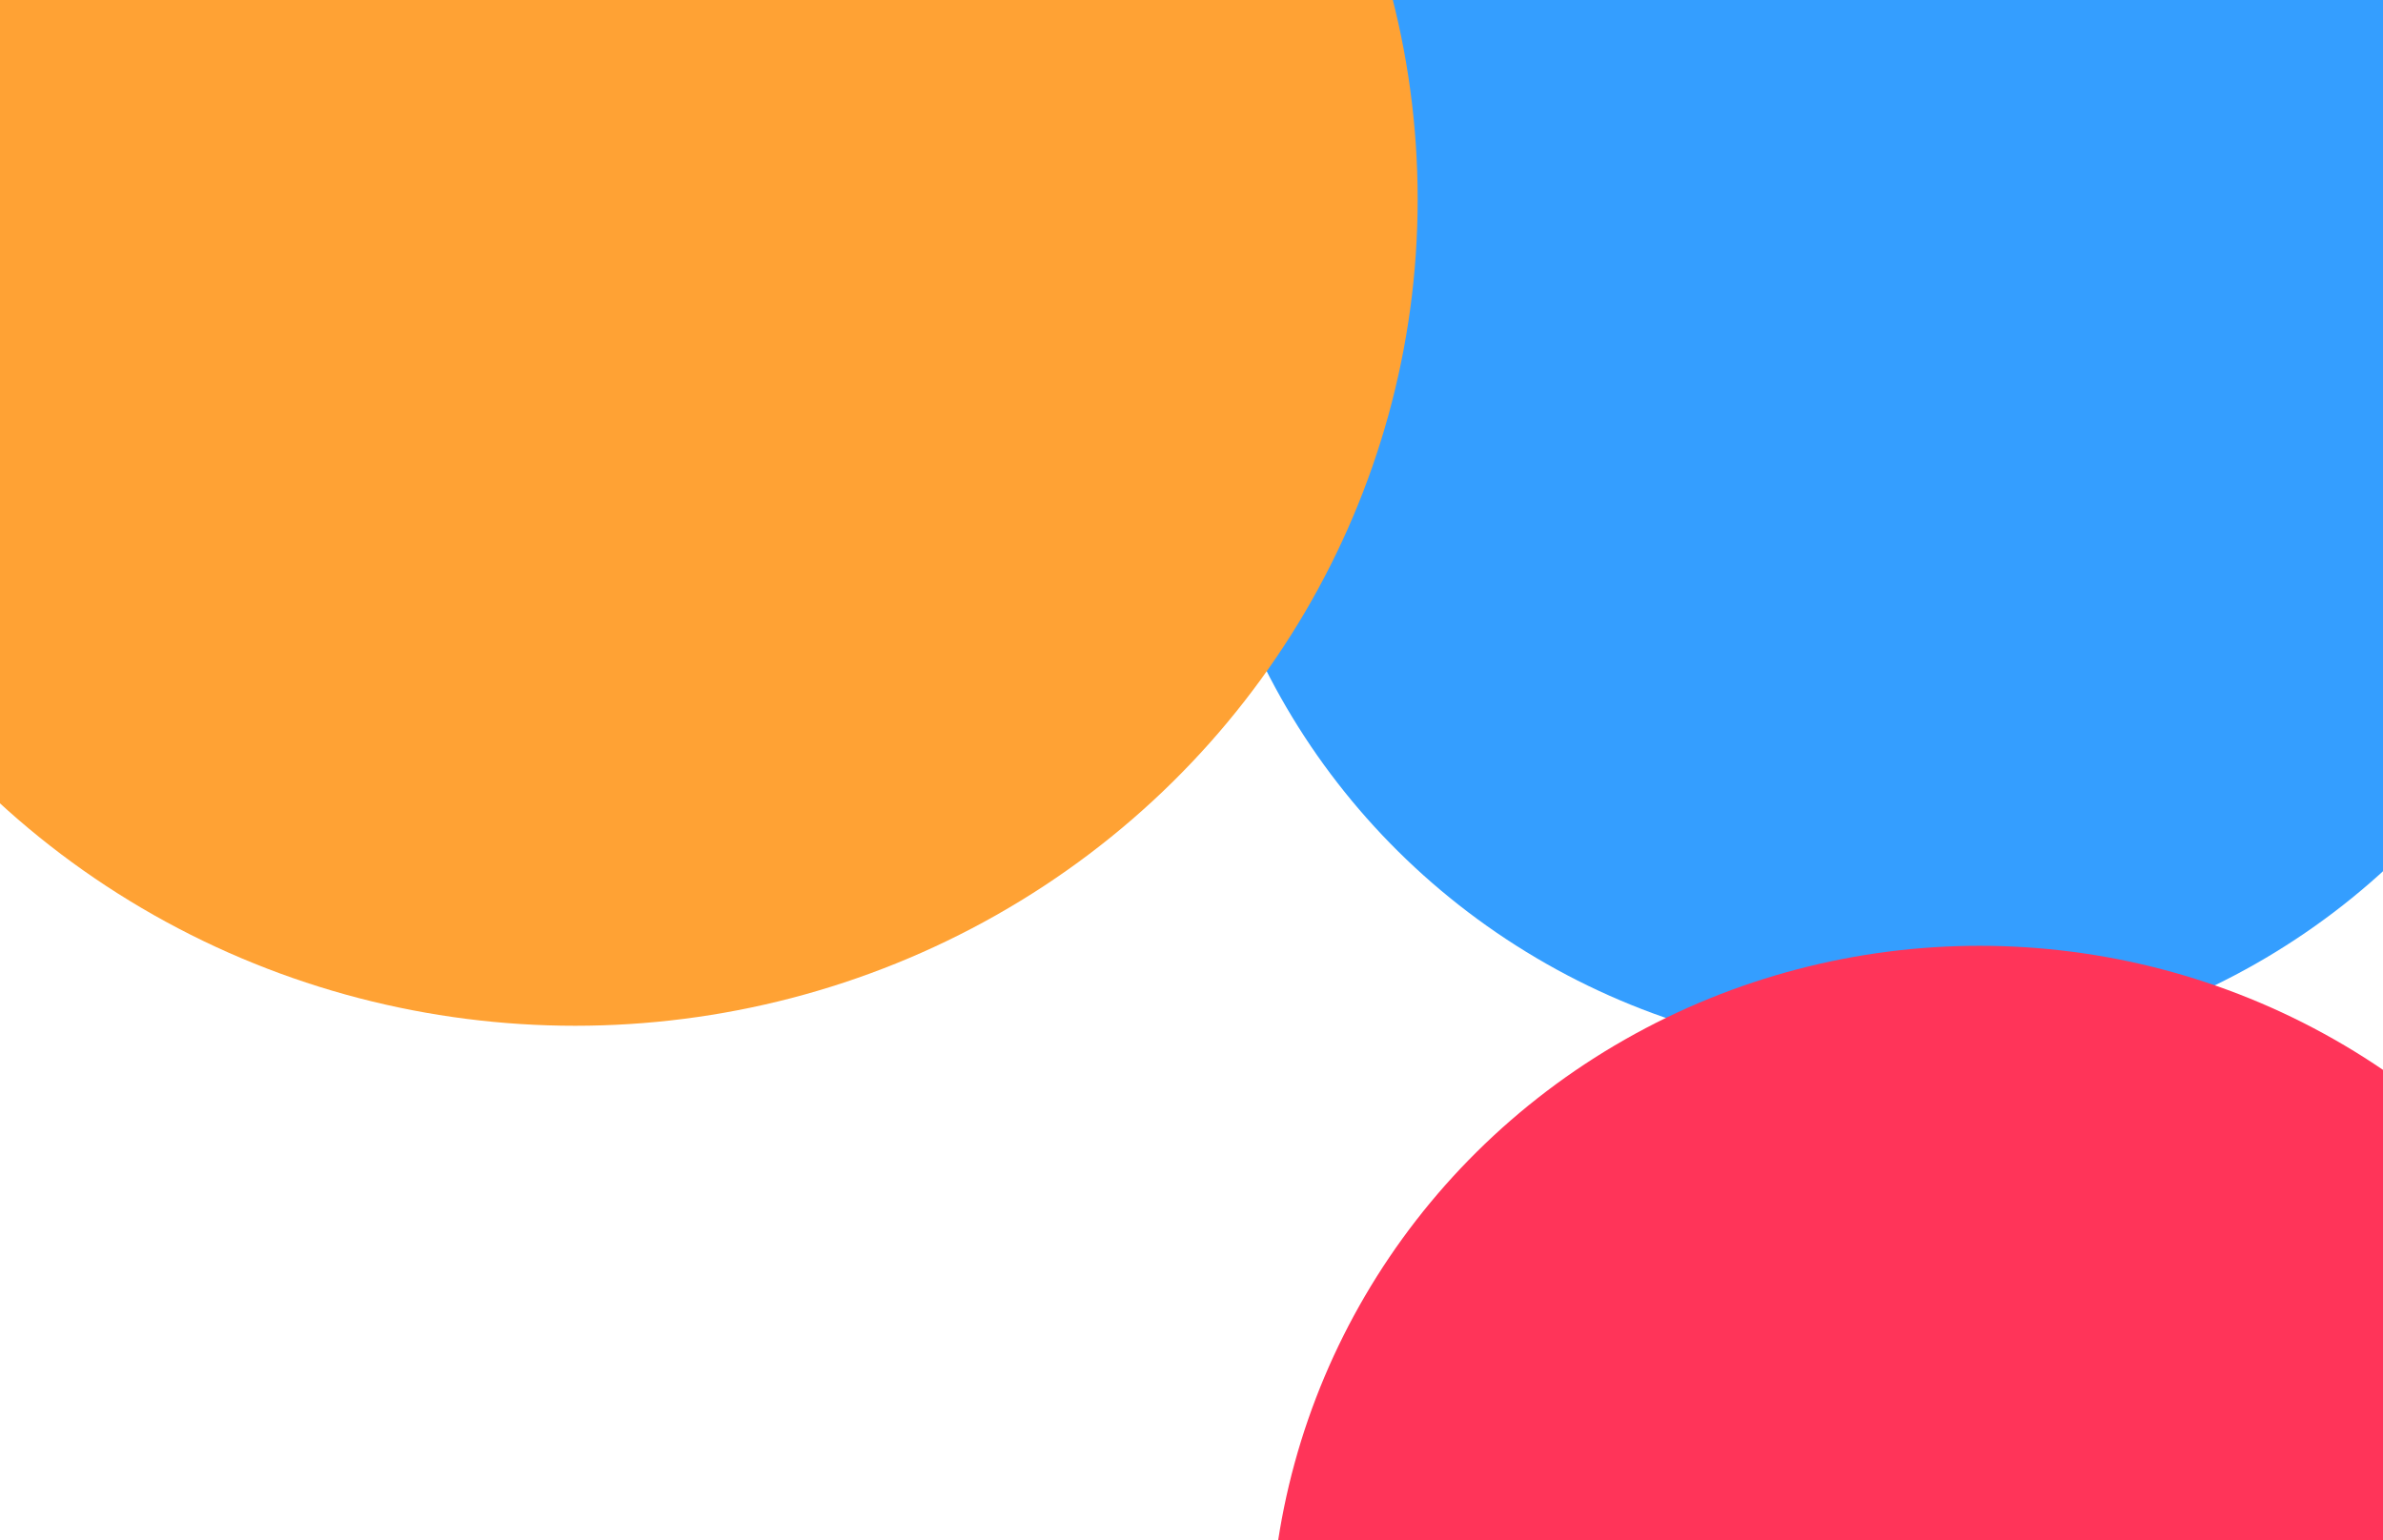 <svg width="1728" height="1117" viewBox="0 0 1728 1117" fill="none" xmlns="http://www.w3.org/2000/svg">
<g filter="url(#filter0_f_415_11)">
<ellipse cx="1378.5" cy="259.5" rx="514.5" ry="507.5" fill="#349EFF"/>
</g>
<g filter="url(#filter1_f_415_11)">
<ellipse cx="1435.5" cy="1193.5" rx="514.5" ry="507.5" fill="#FF3459"/>
</g>
<g filter="url(#filter2_f_415_11)">
<ellipse cx="417" cy="144.5" rx="611" ry="599.5" fill="#FFA234"/>
</g>
<defs>
<filter id="filter0_f_415_11" x="464" y="-648" width="1829" height="1815" filterUnits="userSpaceOnUse" color-interpolation-filters="sRGB">
<feFlood flood-opacity="0" result="BackgroundImageFix"/>
<feBlend mode="normal" in="SourceGraphic" in2="BackgroundImageFix" result="shape"/>
<feGaussianBlur stdDeviation="200" result="effect1_foregroundBlur_415_11"/>
</filter>
<filter id="filter1_f_415_11" x="521" y="286" width="1829" height="1815" filterUnits="userSpaceOnUse" color-interpolation-filters="sRGB">
<feFlood flood-opacity="0" result="BackgroundImageFix"/>
<feBlend mode="normal" in="SourceGraphic" in2="BackgroundImageFix" result="shape"/>
<feGaussianBlur stdDeviation="200" result="effect1_foregroundBlur_415_11"/>
</filter>
<filter id="filter2_f_415_11" x="-594" y="-855" width="2022" height="1999" filterUnits="userSpaceOnUse" color-interpolation-filters="sRGB">
<feFlood flood-opacity="0" result="BackgroundImageFix"/>
<feBlend mode="normal" in="SourceGraphic" in2="BackgroundImageFix" result="shape"/>
<feGaussianBlur stdDeviation="200" result="effect1_foregroundBlur_415_11"/>
</filter>
</defs>
</svg>
